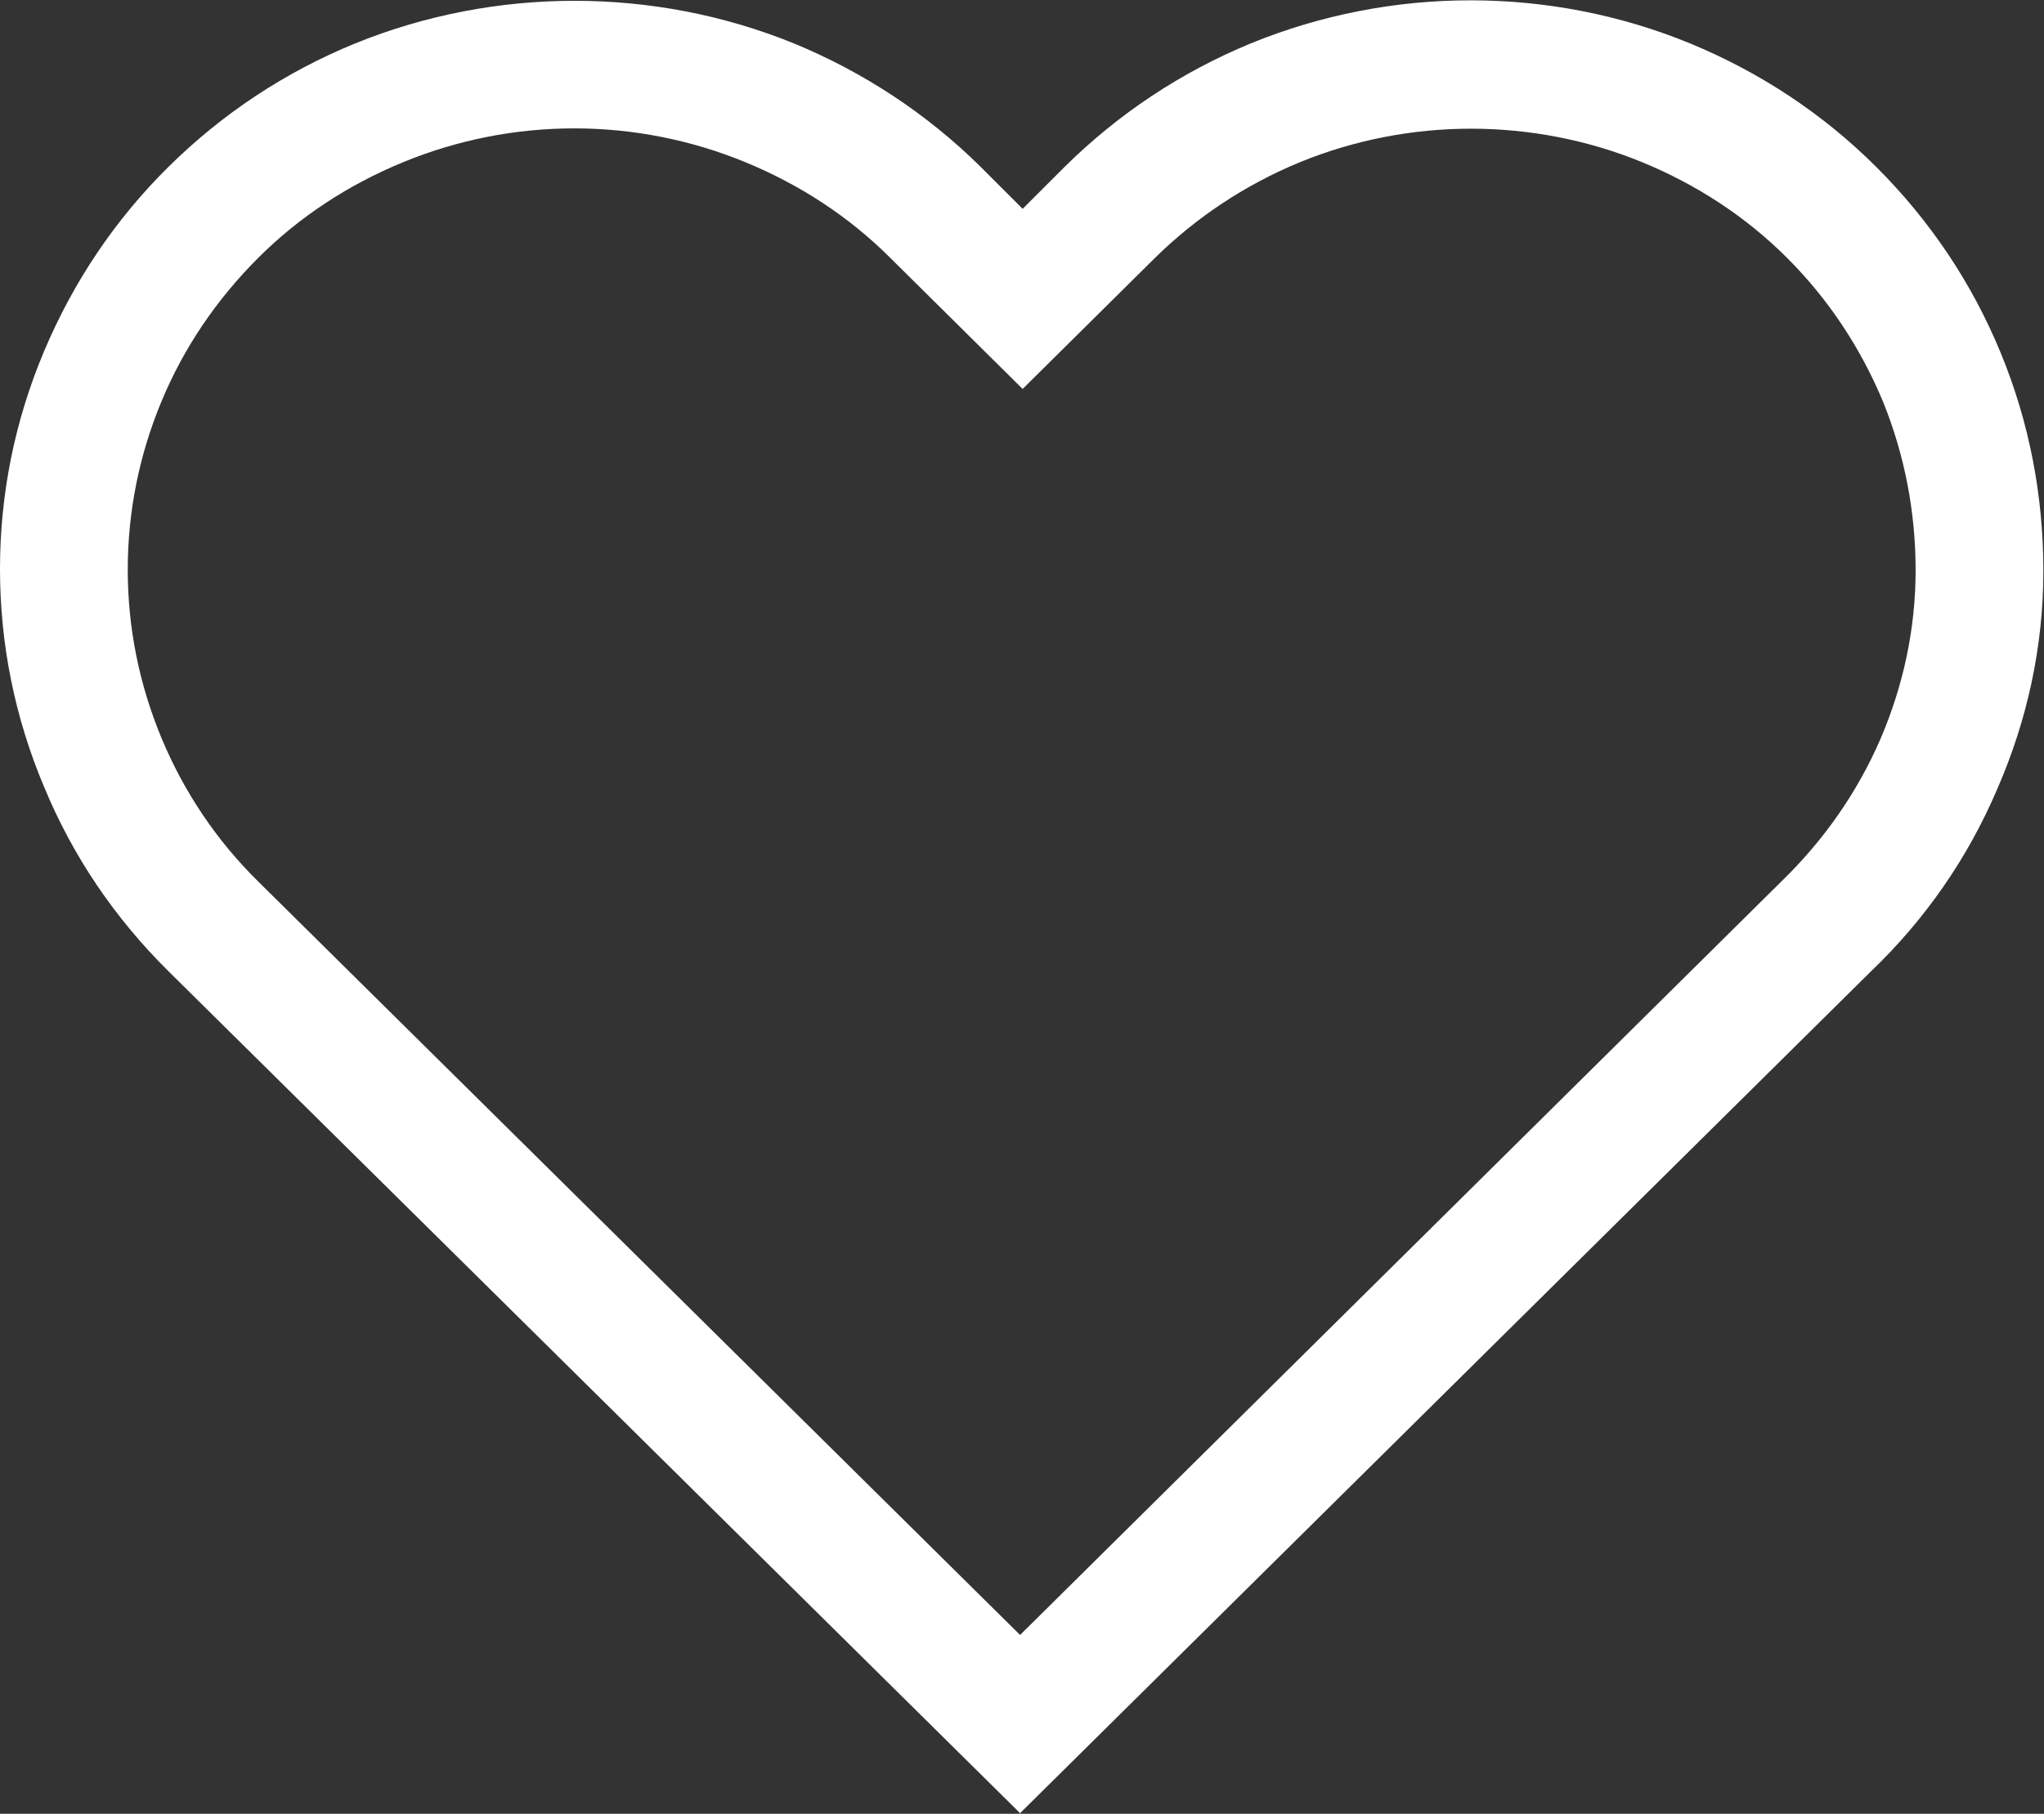 <?xml version="1.0" encoding="UTF-8"?>
<svg id="Layer_1" data-name="Layer 1" xmlns="http://www.w3.org/2000/svg" viewBox="0 0 32 28.4">
  <rect x="0" y="0" width="32" height="28.4" fill="#333333" stroke="none"/>
  <defs>
    <style>
      .cls-1 {
        fill: #fff;
      }
    </style>
  </defs>
  <path class="cls-1" d="M15.98,28.4L2.64,15.21c-.84-.83-1.5-1.8-1.95-2.89-.46-1.09-.69-2.24-.69-3.41s.23-2.32,.69-3.41c.46-1.09,1.11-2.06,1.95-2.89,.84-.83,1.82-1.48,2.92-1.93C7.75-.21,10.24-.21,12.43,.68c1.09,.45,2.08,1.1,2.92,1.93l.66,.66,.66-.66c.84-.83,1.82-1.48,2.91-1.93,2.2-.9,4.69-.9,6.88,0,1.09,.45,2.08,1.1,2.92,1.94h0c.84,.84,1.49,1.81,1.94,2.9,.45,1.09,.67,2.24,.67,3.42s-.25,2.33-.72,3.41c-.46,1.08-1.13,2.05-1.99,2.87l-13.32,13.18ZM8.99,2.01c-.92,0-1.83,.18-2.68,.53-.85,.35-1.62,.85-2.27,1.5-.65,.65-1.16,1.4-1.51,2.24-.35,.84-.53,1.73-.53,2.64s.18,1.8,.53,2.64c.35,.84,.86,1.6,1.51,2.24l11.93,11.8,11.92-11.8c.67-.65,1.19-1.4,1.55-2.23,.36-.84,.55-1.73,.55-2.64,0-.91-.17-1.8-.51-2.64-.35-.84-.85-1.6-1.5-2.25h0c-.65-.65-1.42-1.15-2.27-1.5-1.71-.7-3.65-.7-5.36,0-.85,.35-1.62,.86-2.27,1.5l-2.07,2.05-2.07-2.05c-.65-.65-1.42-1.15-2.27-1.5-.85-.35-1.76-.53-2.68-.53Z"/>
</svg>